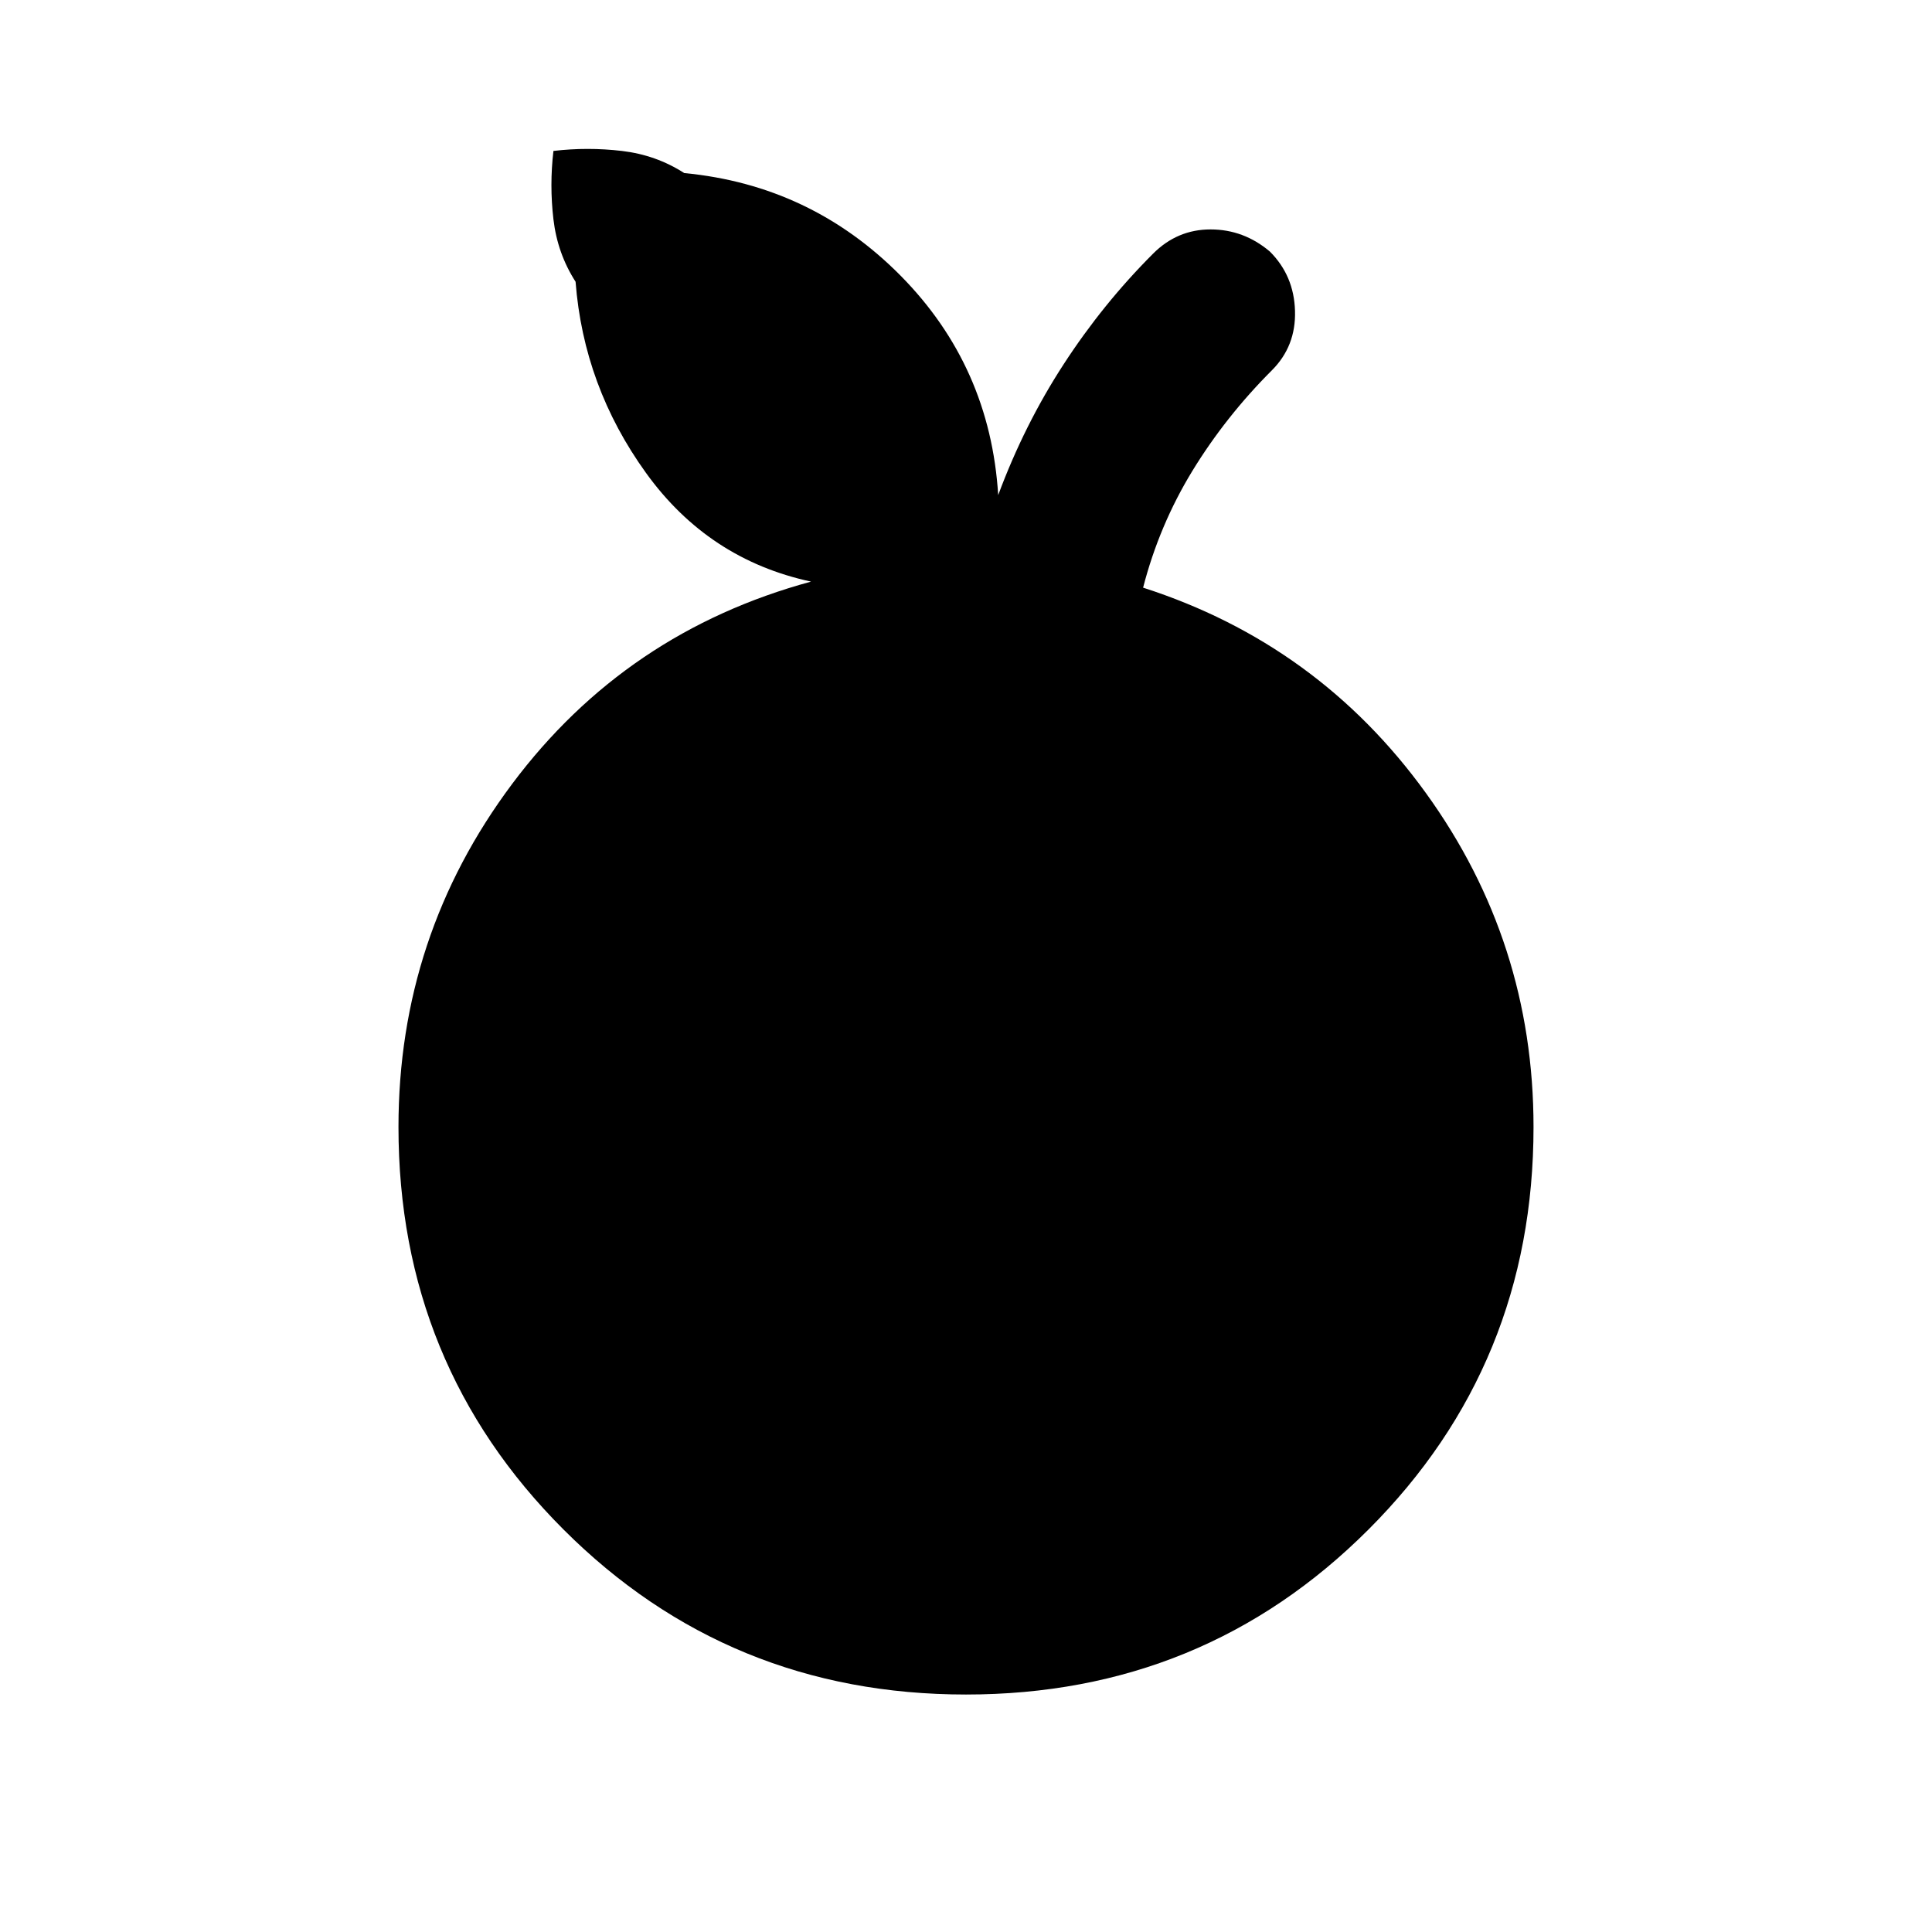 <svg xmlns="http://www.w3.org/2000/svg" height="24" width="24"><path d="M12 21.05q-2.95 0-5-2.05t-2.05-5q0-2.375 1.413-4.263 1.412-1.887 3.712-2.512-1.275-.275-2.05-1.35Q7.25 4.8 7.15 3.5q-.225-.35-.275-.775-.05-.425 0-.85.425-.05.85 0t.775.275q1.575.15 2.688 1.275Q12.3 4.55 12.4 6.15q.325-.875.813-1.625.487-.75 1.112-1.375.3-.3.713-.3.412 0 .737.275.3.3.312.737.013.438-.287.738-.575.575-.988 1.25-.412.675-.612 1.45 2.175.7 3.512 2.55Q19.05 11.7 19.05 14q0 2.95-2.05 5t-5 2.05Z"/></svg>